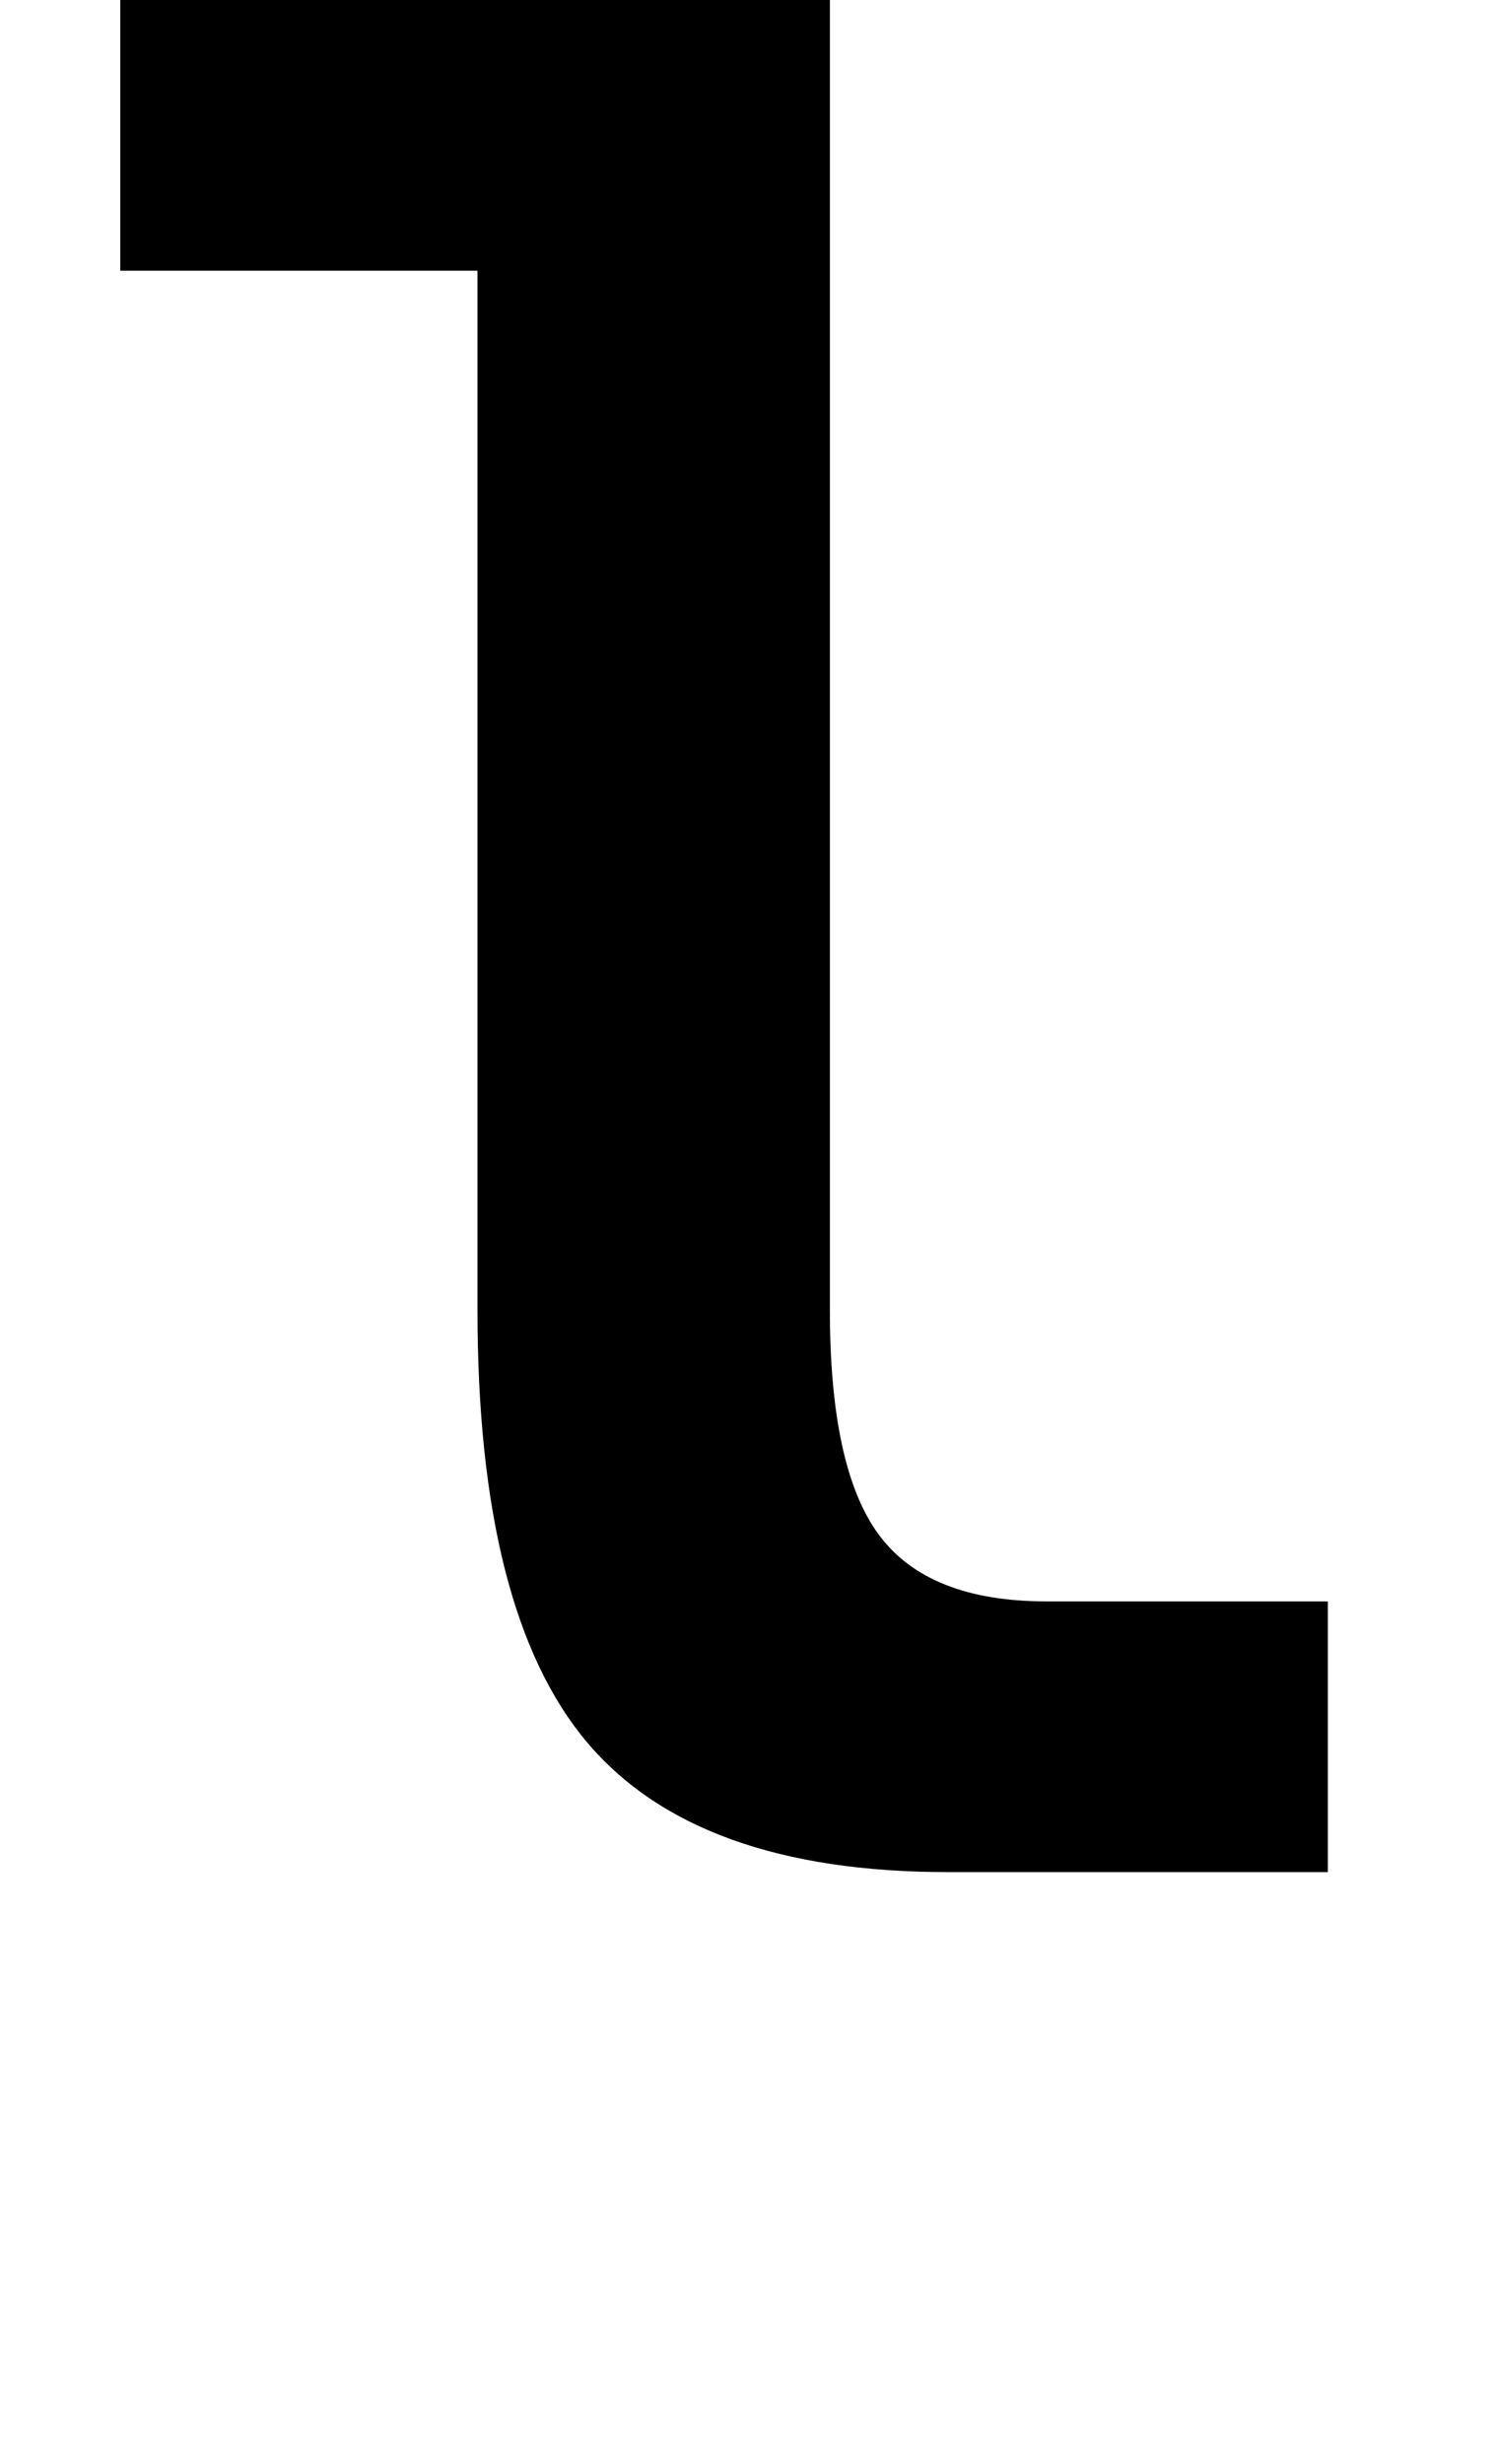 <?xml version="1.0" standalone="no"?>
<!DOCTYPE svg PUBLIC "-//W3C//DTD SVG 1.1//EN" "http://www.w3.org/Graphics/SVG/1.1/DTD/svg11.dtd" >
<svg xmlns="http://www.w3.org/2000/svg" xmlns:xlink="http://www.w3.org/1999/xlink" version="1.1" viewBox="-10 0 1243 2048">
   <path fill="currentColor"
d="M387 1089v-864h-297v-225h590v1089q0 132 41 187t139 55h234v225h-316q-209 0 -300 -108t-91 -359z" />
</svg>

